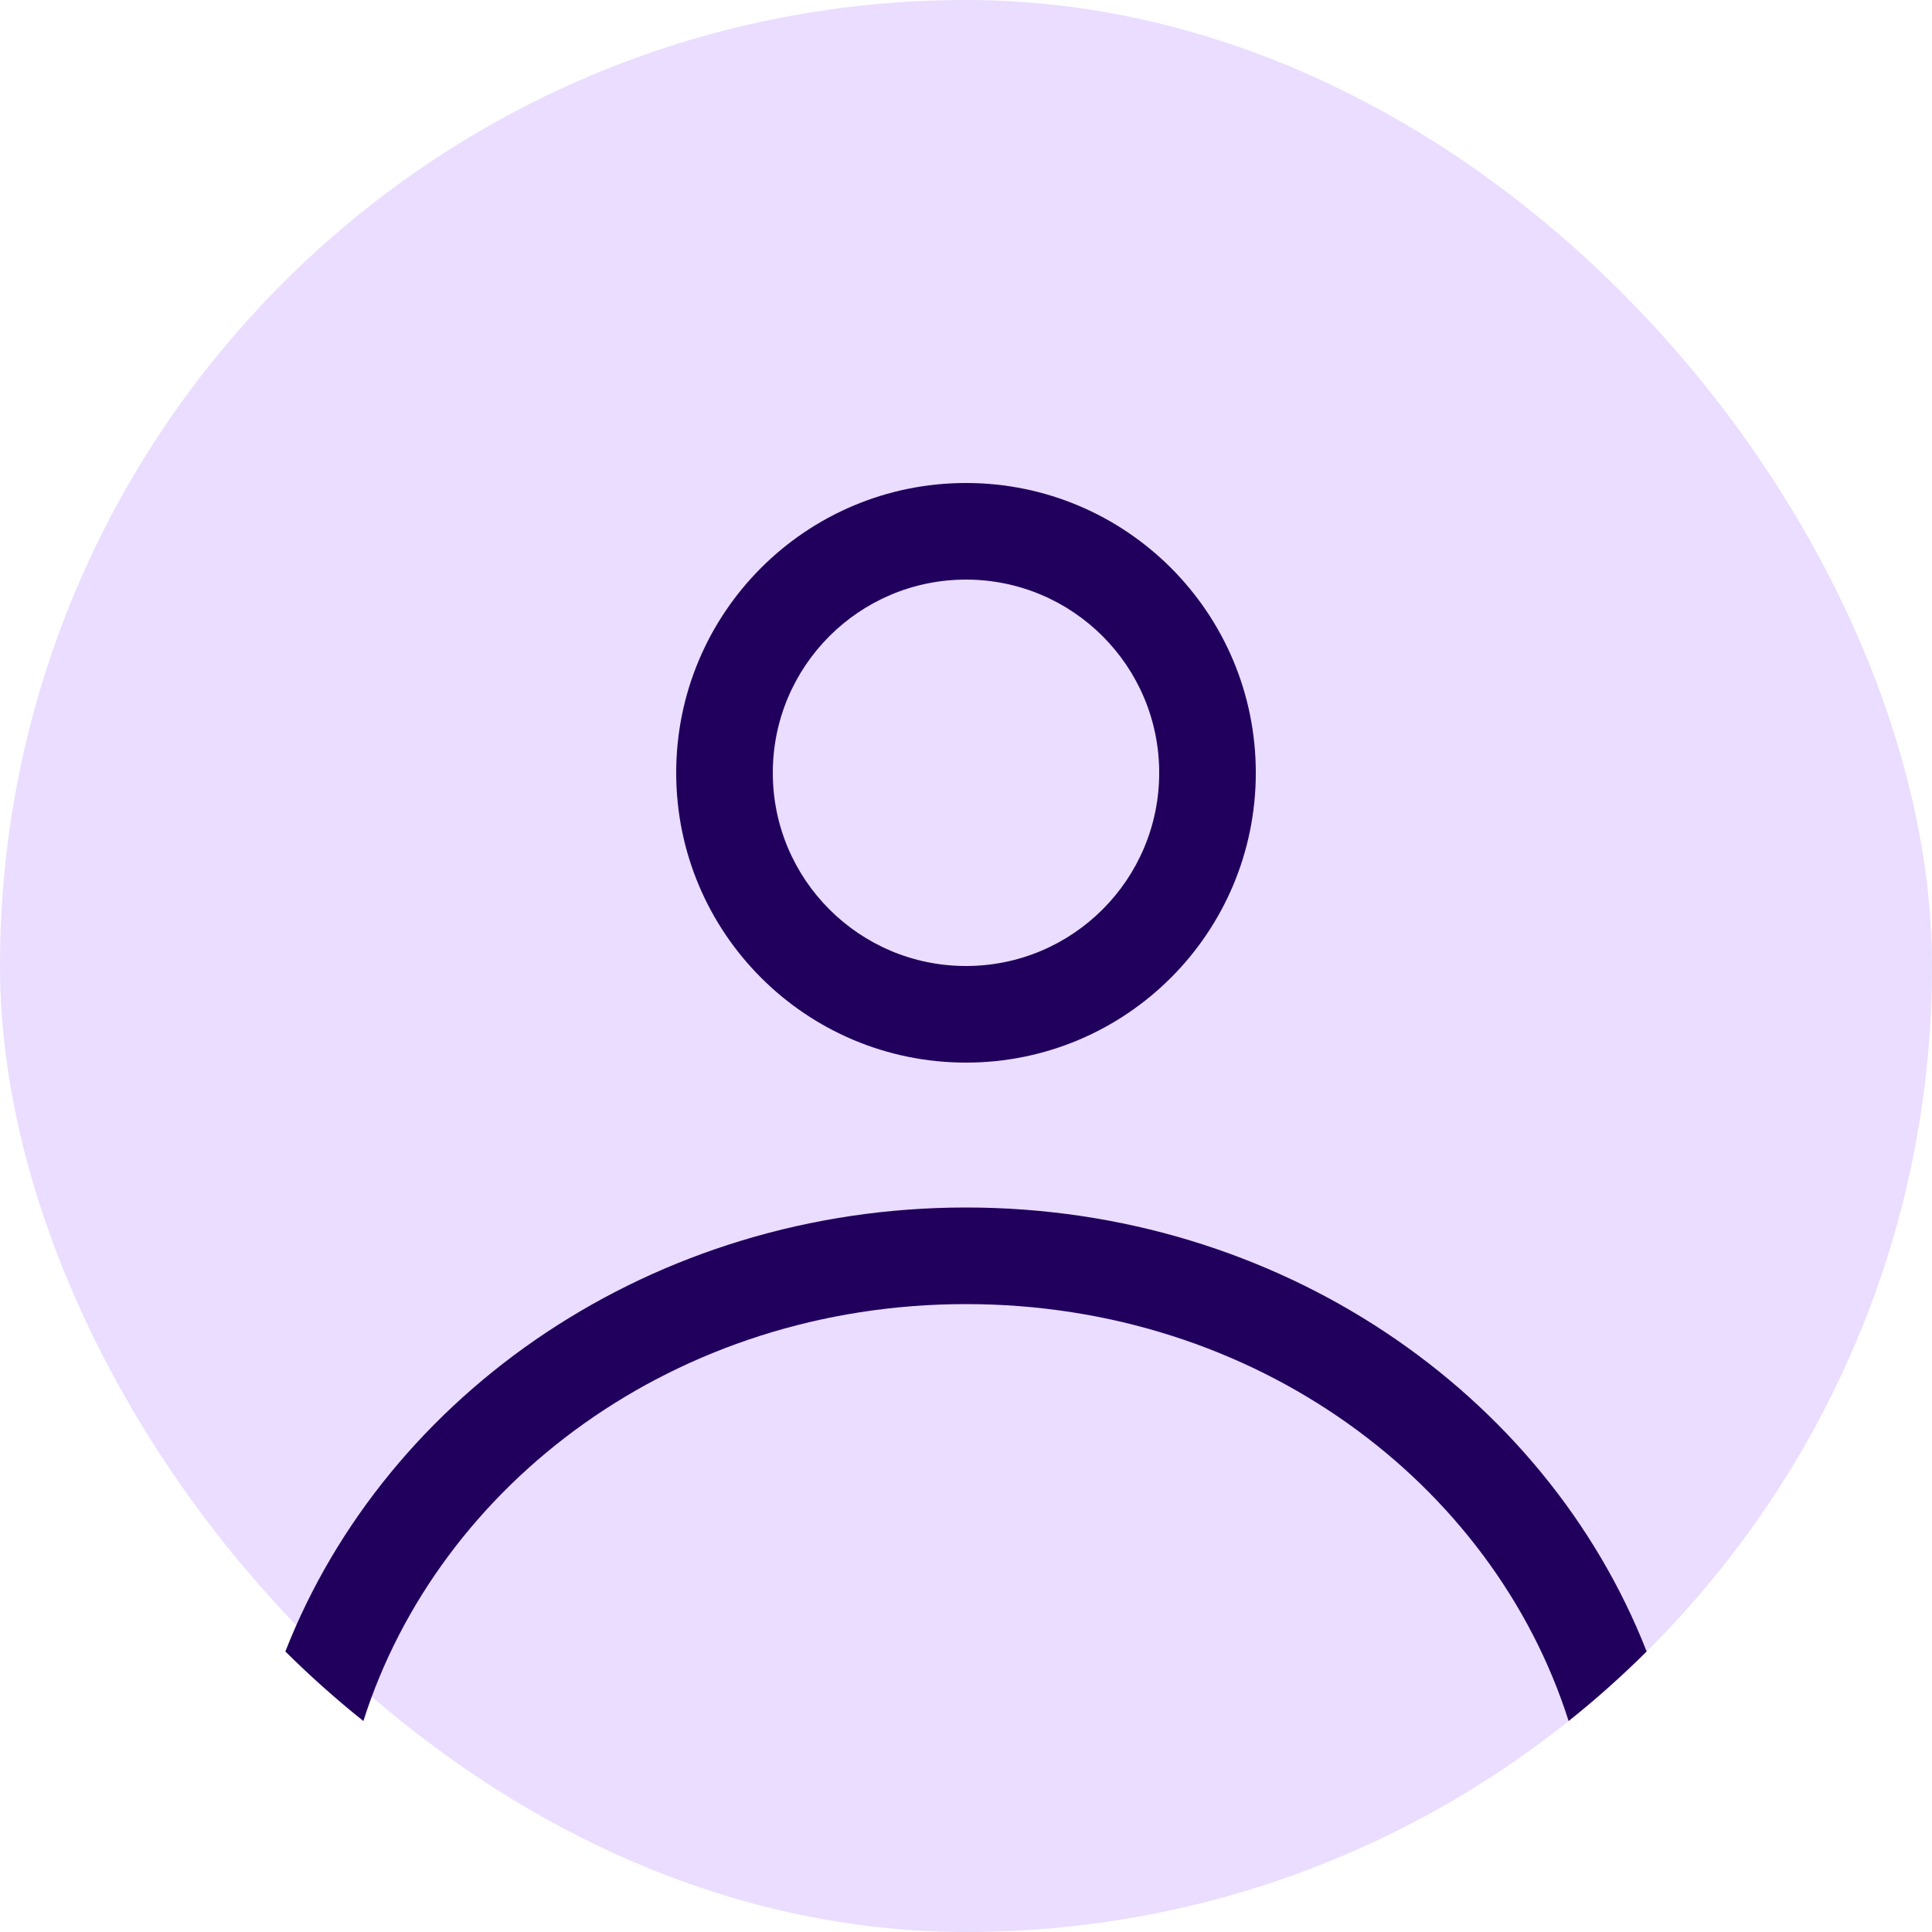 <svg width="60" height="60" viewBox="0 0 60 60" fill="none" xmlns="http://www.w3.org/2000/svg">
<rect width="60" height="60" rx="30" fill="#EADDFF"/>
<path fill-rule="evenodd" clip-rule="evenodd" d="M39 24C39 28.971 34.971 33 30 33C25.03 33 21 28.971 21 24C21 19.029 25.03 15 30 15C34.971 15 39 19.029 39 24ZM36 24C36 27.314 33.314 30 30 30C26.687 30 24 27.314 24 24C24 20.686 26.687 18 30 18C33.314 18 36 20.686 36 24Z" fill="#21005D"/>
<path d="M30 37.5C20.289 37.5 12.014 43.243 8.862 51.288C9.63 52.05 10.439 52.772 11.285 53.448C13.632 46.062 20.995 40.5 30 40.5C39.005 40.5 46.368 46.062 48.715 53.448C49.562 52.772 50.371 52.051 51.138 51.288C47.986 43.243 39.712 37.5 30 37.5Z" fill="#21005D"/>
</svg>
